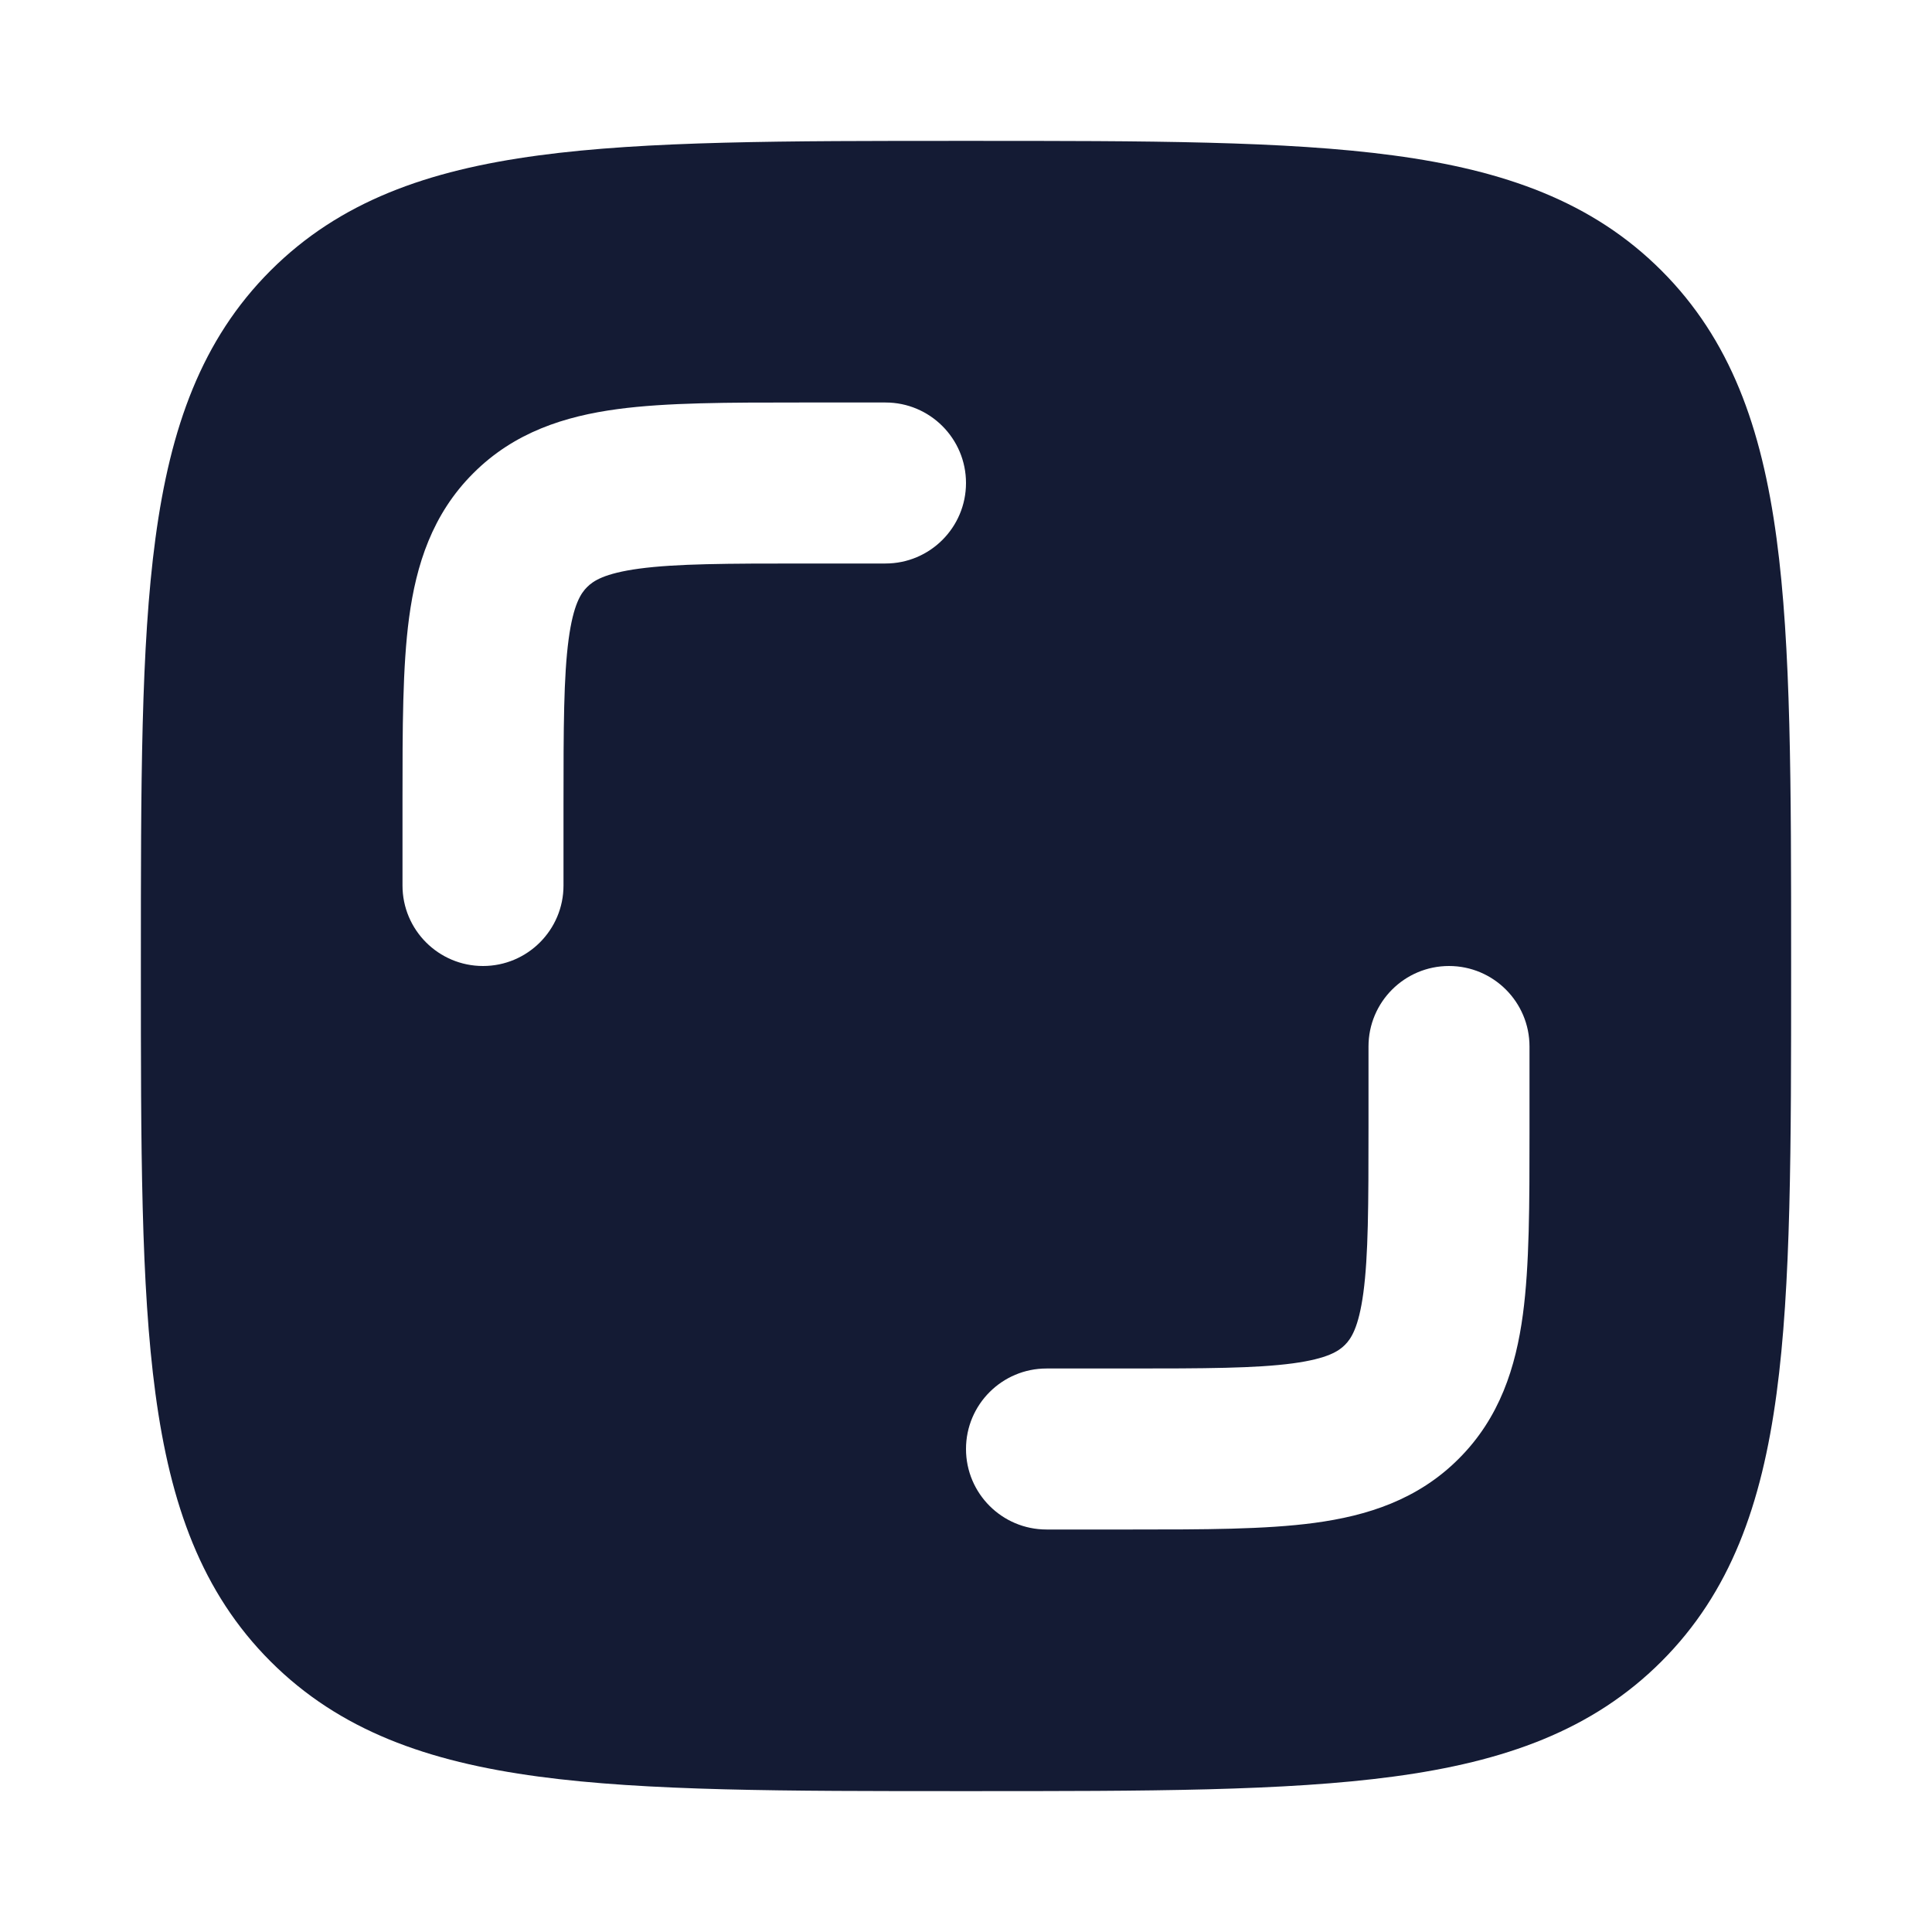 <svg width="24" height="24" viewBox="0 0 24 24" fill="none" xmlns="http://www.w3.org/2000/svg">
<path fill-rule="evenodd" clip-rule="evenodd" d="M12.057 1.75H12.057H11.943H11.943C9.752 1.75 8.031 1.75 6.688 1.931C5.311 2.116 4.219 2.503 3.361 3.361C2.503 4.219 2.116 5.311 1.931 6.688C1.75 8.031 1.75 9.752 1.75 11.943V12.057C1.75 14.248 1.75 15.969 1.931 17.312C2.116 18.689 2.503 19.781 3.361 20.639C4.219 21.497 5.311 21.884 6.688 22.069C8.031 22.25 9.752 22.25 11.943 22.25H11.943H12.057H12.057C14.248 22.25 15.969 22.25 17.312 22.069C18.689 21.884 19.781 21.497 20.639 20.639C21.497 19.781 21.884 18.689 22.069 17.312C22.25 15.969 22.25 14.248 22.25 12.057V12.057V11.943V11.943C22.25 9.752 22.25 8.031 22.069 6.688C21.884 5.311 21.497 4.219 20.639 3.361C19.781 2.503 18.689 2.116 17.312 1.931C15.969 1.75 14.248 1.75 12.057 1.75ZM10 5L9.934 5C9.048 5 8.284 5 7.672 5.082C7.017 5.17 6.388 5.369 5.879 5.879C5.369 6.388 5.17 7.017 5.082 7.672C5 8.284 5 9.048 5 9.934L5 10V11C5 11.552 5.448 12 6 12C6.552 12 7 11.552 7 11V10C7 9.029 7.002 8.401 7.064 7.939C7.123 7.505 7.217 7.369 7.293 7.293C7.369 7.217 7.505 7.123 7.939 7.064C8.401 7.002 9.029 7 10 7H11C11.552 7 12 6.552 12 6C12 5.448 11.552 5 11 5H10ZM19 13C19 12.448 18.552 12 18 12C17.448 12 17 12.448 17 13V14C17 14.971 16.998 15.599 16.936 16.061C16.877 16.495 16.783 16.631 16.707 16.707C16.631 16.783 16.495 16.877 16.061 16.936C15.599 16.998 14.971 17 14 17H13C12.448 17 12 17.448 12 18C12 18.552 12.448 19 13 19L14.066 19C14.952 19 15.716 19 16.328 18.918C16.983 18.83 17.612 18.631 18.121 18.121C18.631 17.612 18.83 16.983 18.918 16.328C19 15.716 19 14.952 19 14.066V14.066L19 13Z" fill="#141B34"/>
</svg>
